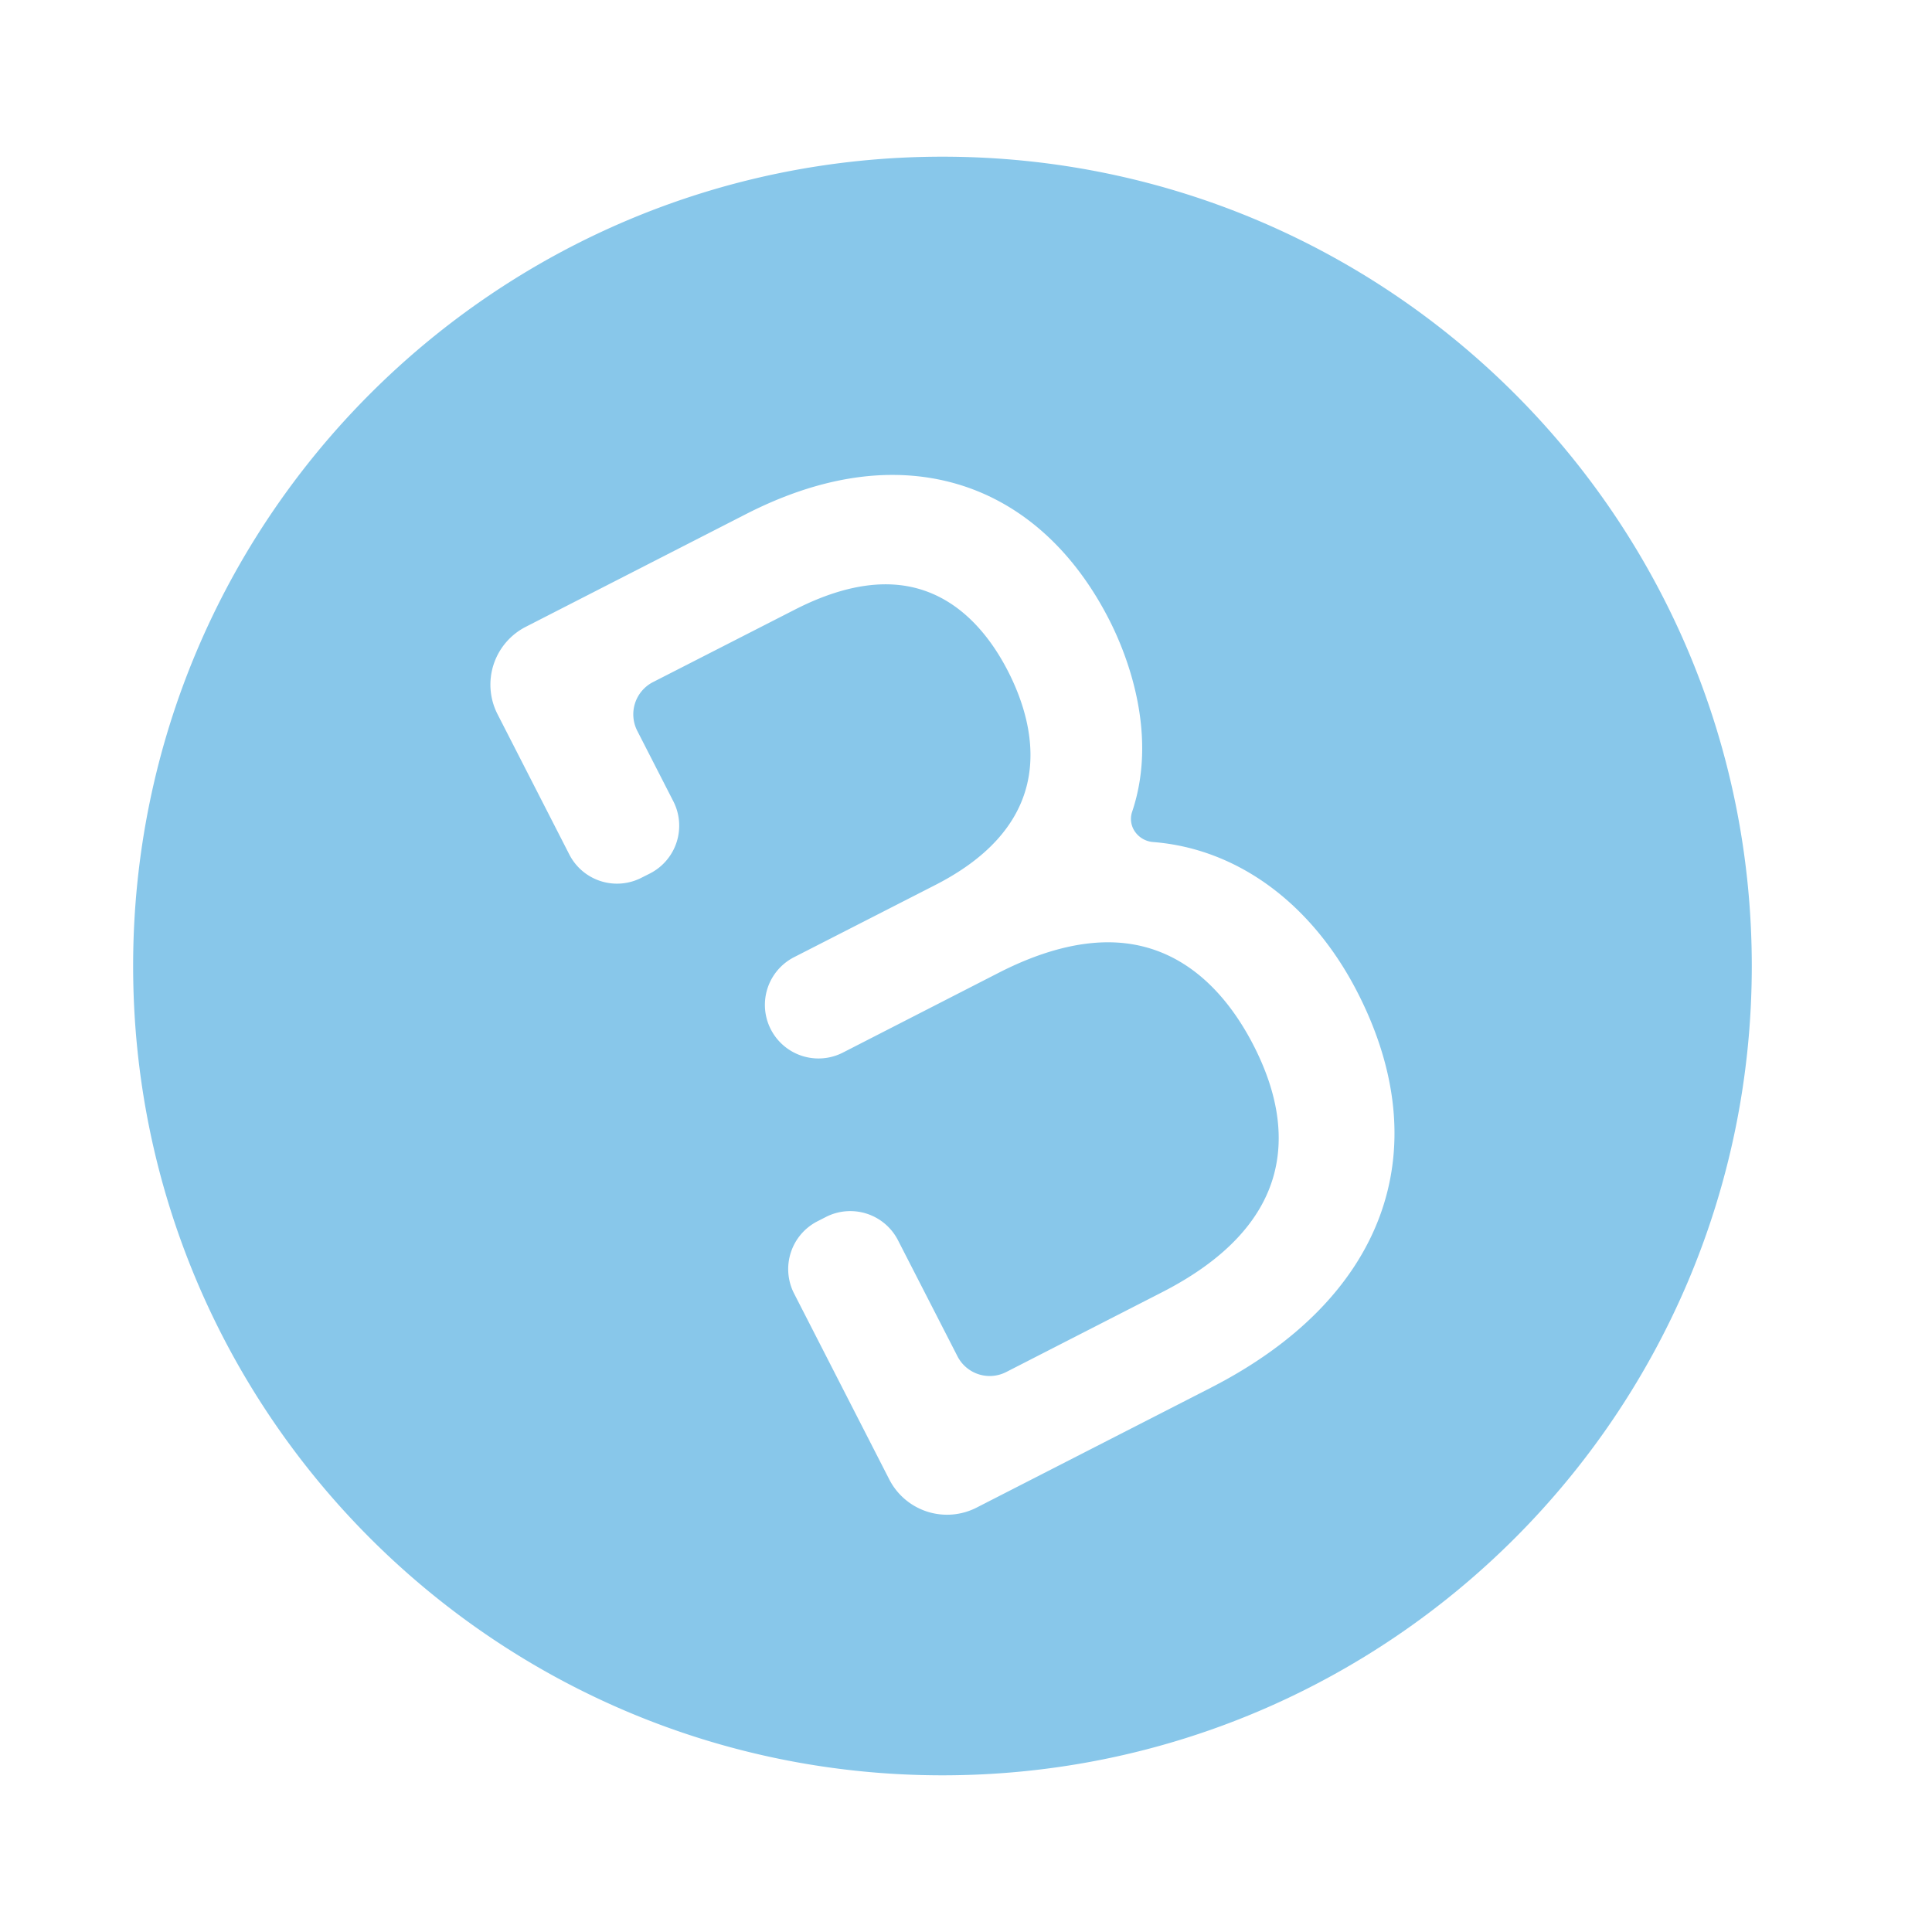 <svg id="Ebene_1" data-name="Ebene 1" xmlns="http://www.w3.org/2000/svg" viewBox="0 0 1000 1000"><defs><style>.cls-1{fill:#88c7ea;}</style></defs><title>Logo Sigel Normal</title><path id="Logo_Sigel_Normal" data-name="Logo Sigel Normal" class="cls-1" d="M487.82,81.1C256.46,81.1,68.91,268.65,68.91,500S256.46,918.9,487.82,918.9,906.72,731.35,906.72,500,719.17,81.1,487.82,81.1Zm139,637.14L505.51,780.32a33.59,33.59,0,0,1-45.23-14.59L411,669.49a27.78,27.78,0,0,1,12.05-37.32l4.44-2.27A27.74,27.74,0,0,1,464.82,642L495.58,702a18.74,18.74,0,0,0,25.23,8.16l80.72-41.32c31.86-16.31,51.31-36.74,57.83-60.74,5.46-20.15,1.95-42.65-10.46-66.89-12.49-24.4-35.7-53.48-75.39-53.48-17.08,0-36.12,5.31-56.6,15.79L436.3,544.81A27.73,27.73,0,1,1,411,495.44L484.26,458c26.49-13.56,42.44-31.15,47.42-52.29,5.18-22-2.52-43.79-9.89-58.2-10.53-20.56-30.07-45.07-63.39-45.07-14.22,0-30,4.41-47,13.11L338,353.05a18.75,18.75,0,0,0-8.15,25.23l18.66,36.46a27.76,27.76,0,0,1-12,37.32L332,454.33a27.72,27.72,0,0,1-37.32-12.05l-37.16-72.61a33.61,33.61,0,0,1,14.6-45.22l113.92-58.31c26.34-13.49,51.87-20.32,75.85-20.32,47.63,0,87.47,26.59,112.18,74.87,8.23,16.07,25.86,57.92,11.95,99.39a11.52,11.52,0,0,0,1.31,10.2,12.6,12.6,0,0,0,9.6,5.56c43.63,3.46,82.17,31.84,105.73,77.86C744.77,595.91,716.4,672.38,626.8,718.24Z"/></svg>